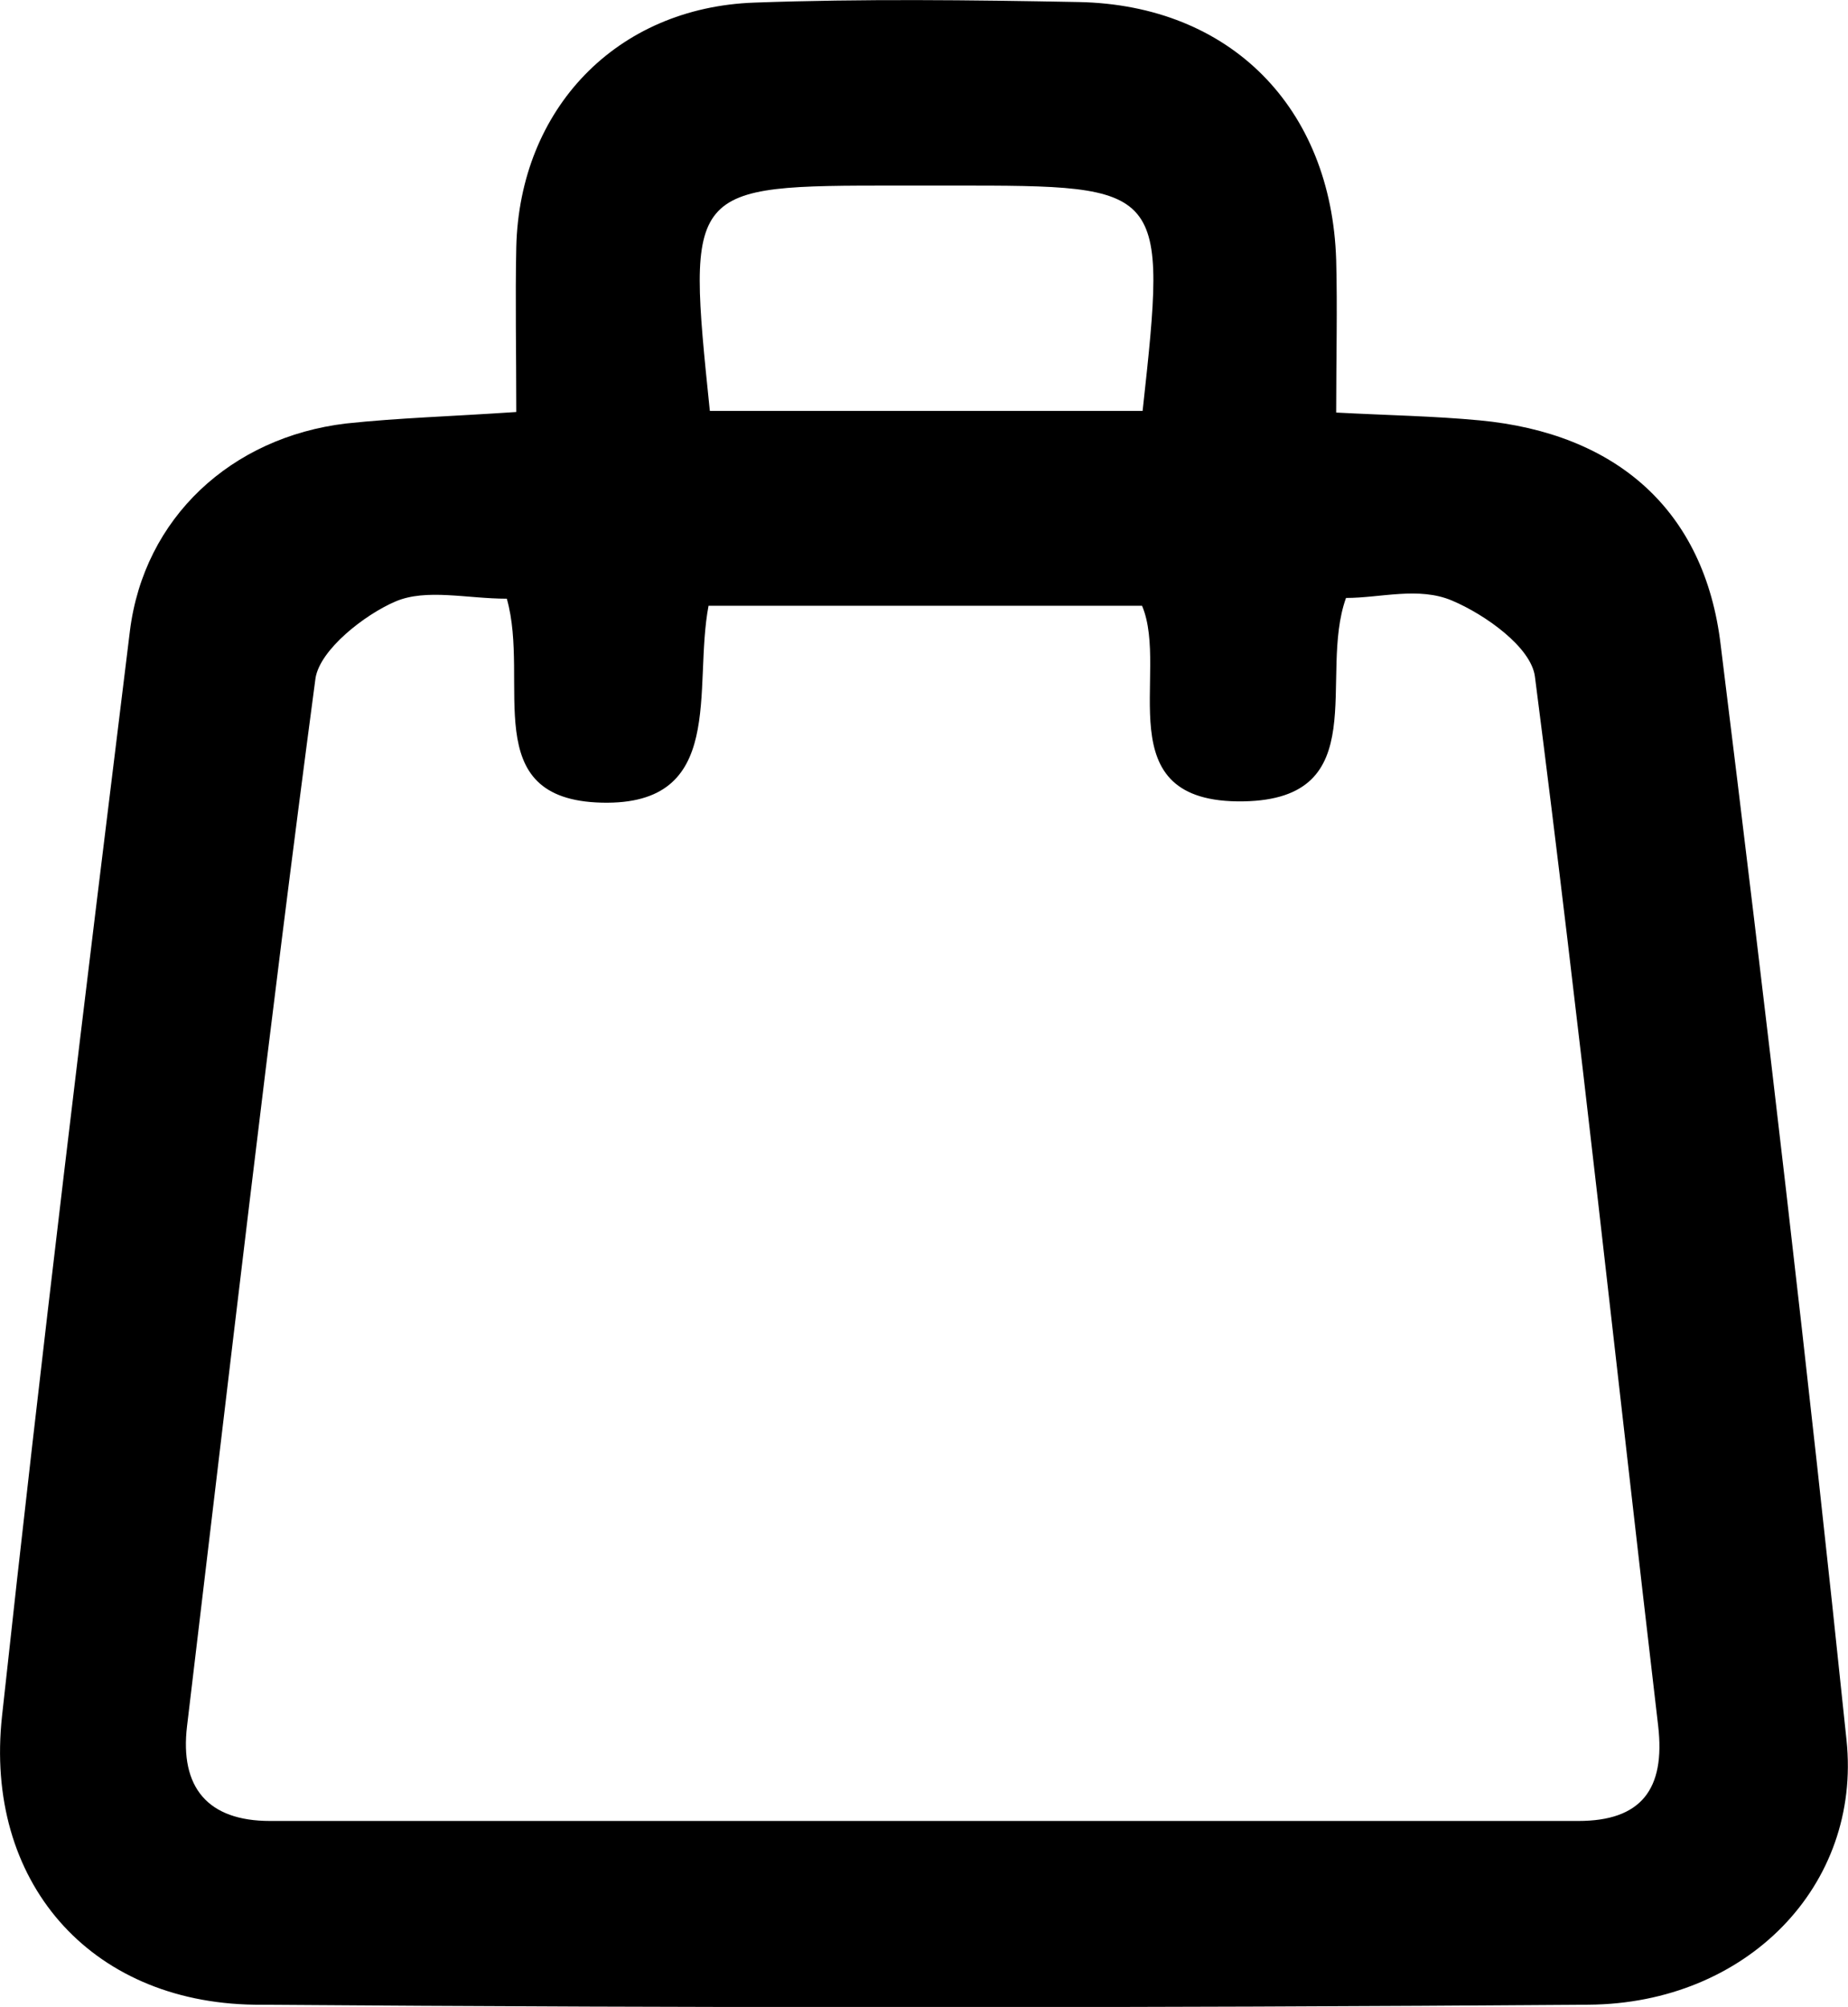 <svg id="Layer_1" data-name="Layer 1" xmlns="http://www.w3.org/2000/svg" viewBox="0 0 99.58 108.14"><title>carticon</title><path d="M27.82,22.2c0-3.29-.06-6.09,0-8.89C28,5.87,33.21.4,40.66.14,46.48-.07,52.31,0,58.13.11,66.3.27,71.74,5.8,72,14c.07,2.64,0,5.28,0,8.23,2.84.15,5.29.19,7.72.42,7.37.69,12.14,4.83,13,12.11,2.43,19.63,4.73,39.28,6.78,59,.82,7.84-5.38,14.2-13.9,14.26q-35.94.27-71.9,0C4.79,107.89-.86,101.34.11,92.46,2.22,73,4.6,53.49,7,34c.76-6.1,5.46-10.44,11.64-11.18C21.44,22.52,24.26,22.44,27.82,22.2Zm-.51,10.06c-2.14,0-4.34-.56-6,.15S17.24,35,17,36.55C14.5,55.35,12.33,74.2,10.08,93c-.4,3.32,1.12,5.12,4.47,5.12q35.25,0,70.5,0c3.37,0,4.7-1.69,4.3-5.13-2.21-18.84-4.22-37.71-6.64-56.53-.2-1.58-2.67-3.34-4.47-4.1s-3.84-.14-5.71-.14C71,36.48,74.09,43.06,67,43.18c-7.5.12-3.94-6.93-5.46-10.54H38.18c-.85,4.47,1,10.77-5.75,10.61S28.59,36.78,27.31,32.26ZM38.25,22.14H61.57C62.9,10,62.84,10,51.36,10h-3C37,10,37,10,38.25,22.14Z"/></svg>